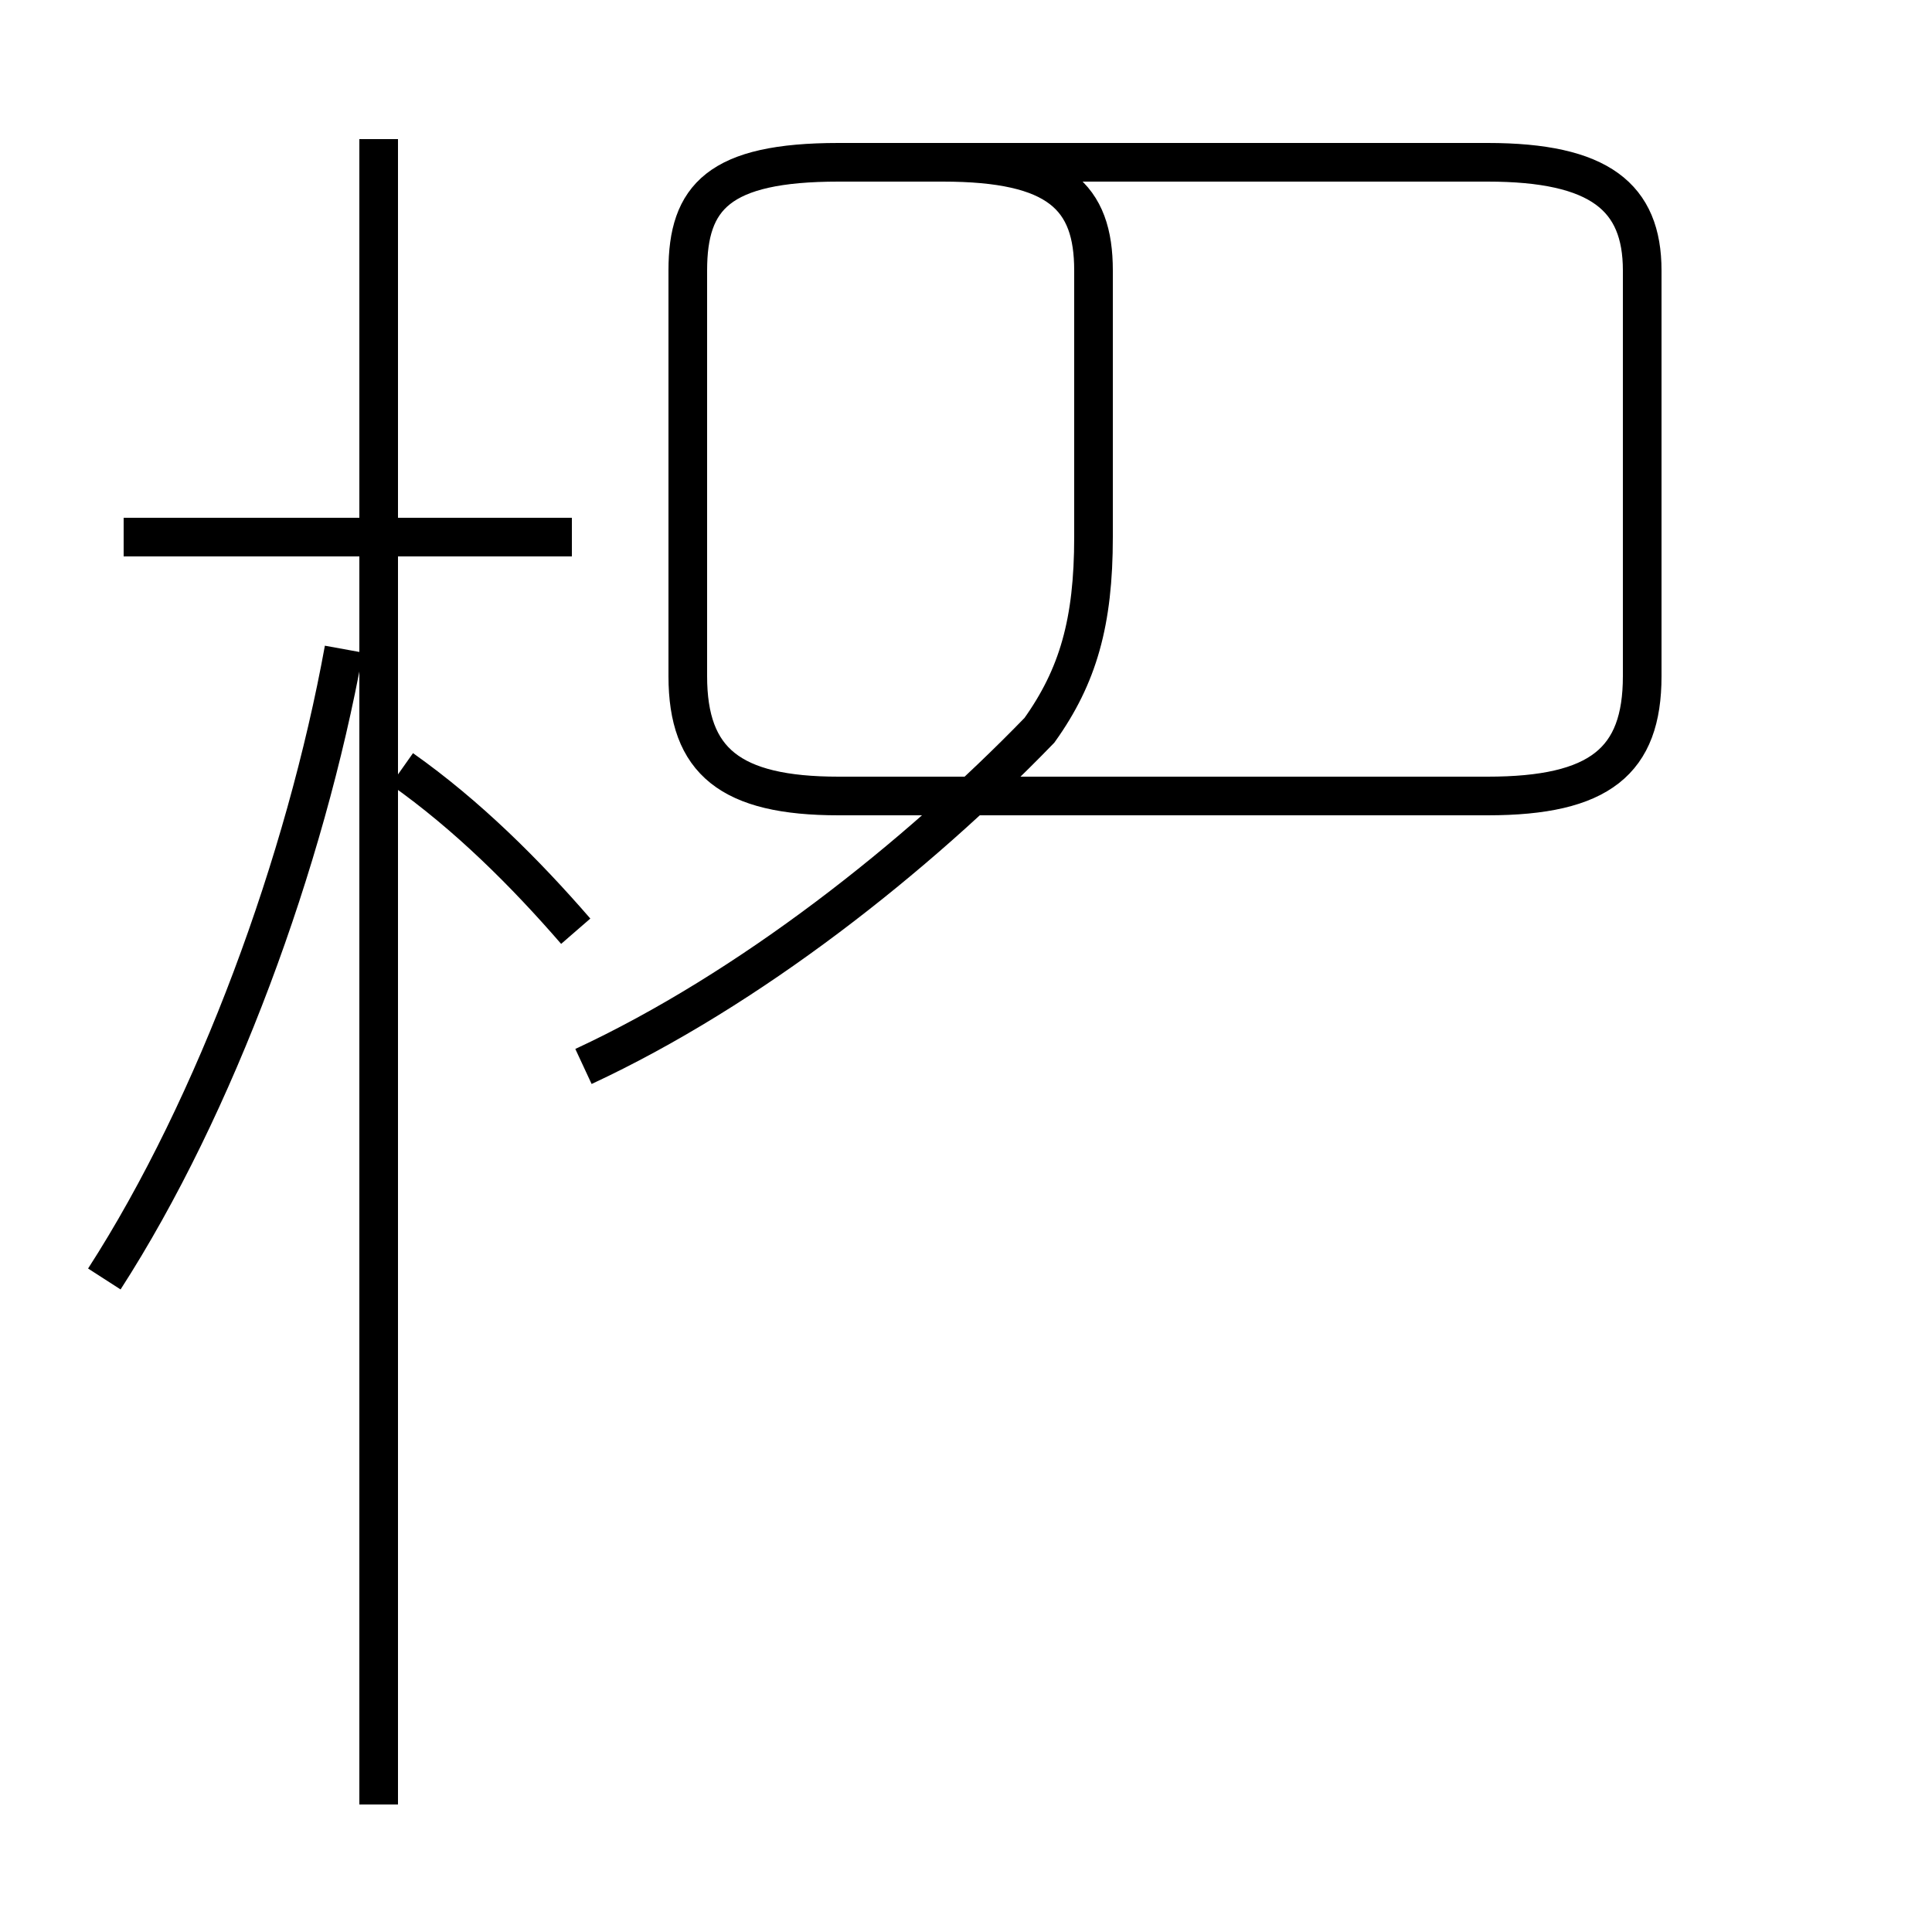 <?xml version='1.0' encoding='utf8'?>
<svg viewBox="0.0 -44.0 50.0 50.0" version="1.1" xmlns="http://www.w3.org/2000/svg">
<rect x="0.0" y="-44.0" width="50.0" height="50.0" fill="#808080" stroke="none"/>
<rect x="-1000" y="-1000" width="2000" height="2000" stroke="white" fill="white"/>
<g style="fill:none; stroke:#000000;  stroke-width:1">
<path d="M 14.8 30.1 L 3.2 30.1 M 9.8 -2.7 L 9.8 40.4 M 2.7 10.9 C 5.6 15.4 7.9 21.7 8.9 27.2 M 14.9 19.9 C 13.6 21.4 12.1 22.9 10.4 24.1 M 15.1 16.4 C 19.4 18.4 23.7 21.8 26.9 25.1 C 27.9 26.5 28.3 27.9 28.3 30.1 L 28.3 37.0 C 28.3 38.9 27.4 39.8 24.4 39.8 L 21.7 39.8 C 18.6 39.8 17.8 38.9 17.8 37.0 L 17.8 26.5 C 17.8 24.3 18.9 23.4 21.7 23.4 L 38.5 23.4 C 41.4 23.4 42.5 24.3 42.5 26.5 L 42.5 37.0 C 42.5 38.9 41.4 39.8 38.5 39.8 L 21.7 39.8 C 18.6 39.8 17.8 38.9 17.8 37.0 L 17.8 26.5 C 17.8 24.3 18.9 23.4 21.7 23.4 L 38.5 23.4 C 41.4 23.4 42.5 24.3 42.5 26.5 L 42.5 37.0 C 42.5 38.9 41.4 39.8 38.5 39.8 L 21.7 39.8 C 18.6 39.8 17.8 38.9 17.8 37.0 L 17.8 26.5 C 17.8 24.3 18.9 23.4 21.7 23.4 L 38.5 23.4 C 41.4 23.4 42.5 24.3 42.5 26.5 L 42.5 37.0 C 42.5 38.9 41.4 39.8 38.5 39.8 L 21.7 39.8 C 18.6 39.8 17.8 38.9 17.8 37.0 L 17.8 26.5 C 17.8 24.3 18.9 23.4 21.7 23.4 L 38.5 23.4 C 41.4 23.4 42.5 24.3 42.5 26.5 L 42.5 37.0 C 42.5 38.9 41.4 39.8 38.5 39.8 L 21.7 39.8 C 18.6 39.8 17.8 38.9 17.8 37.0 L 17.8 26.5 C 17.8 24.3 18.9 23.4 21.7 23.4 L 38.5 23.4 C 41.4 23.4 42.5 24.3 42.5 26.5 L 42.5 37.0 C 42.5 38.9 41.4 39.8 38.5 39.8 L 21.7 39.8 C 18.6 39.8 17.8 38.9 17.8 37.0 L 17.8 26.5 C 17.8 24.3 18.9 23.4 21.7 23.4 L 38.5 23.4 C 41.4 23.4 42.5 24.3 42.5 26.5 L 42.5 37.0 C 42.5 38.9 41.4 39.8 38.5 39.8 L 21.7 39.8 C 18.6 39.8 17.8 38.9 17.8 37.0 L 17.8 26.5 C 17.8 24.3 18.9 23.4 21.7 23.4 L 38.5 23.4 C 41.4 23.4 42.5 24.3 42.5 26.5 L 42.5 37.0 C 42.5 38.9 41.4 39.8 38.5 39.8 L 21.7 39.8 C 18.6 39.8 17.8 38.9 17.8 37.0 L 17.8 26.5 C 17.8 24.3 18.9 23.4 21.7 23.4 L 38.5 23.4 C 41.4 23.4 42.5 24.3 42.5 26.5 L 42.5 37.0 C 42.5 38.9 41.4 39.8 38.5 39.8 L 21.7 39.8 C 18.6 39.8 17.8 38.9 17.8 37.0 L 17.8 26.5 C 17.8 24.3 18.9 23.4 21.7 23.4 L 38.5 23.4 C 41.4 23.4 42.5 24.3 42.5 26.5 L 42.5 37.0 C 42.5 38.9 41.4 39.8 38.5 39.8 L 21.7 39.8 C 18.6 39.8 17.8 38.9 17.8 37.0 L 17.8 26.5 C 17.8 24.3 18.9 23.4 21.7 23.4 L 38.5 23.4 C 41.4 23.4 42.5 24.3 42.5 26.5 L 42.5 37.0 C 42.5 38.9 41.4 39.8 38.5 39.8 L 21.7 39.8 C 18.6 39.8 17.8 38.9 17.8 37.0 L 17.8 26.5 C 17.8 24.3 18.9 23.4 21.7 23.4 L 38.5 23.4 C 41.4 23.4 42.5 24.3 42.5 26.5 L 42.5 37.0 C 42.5 38.9 41.4 39.8 38.5 39.8 L 21.7 39.8 C 18.6 39.8 17.8 38.9 17.8 37.0 L 17.8 26.5 C 17.8 24.3 18.9 23.4 21.7 23.4 L 38.5 23.4 C 41.4 23.4 42.5 24.3 42.5 26.5 L 42.5 37.0 C 42.5 38.9 41.4 39.8 38.5 39.8 L 21.7 39.8 C 18.6 39.8 17.8 38.9 17.8 37.0 L 17.8 26.5 C 17.8 24.3 18.9 23.4 21.7 23.4 L 38.5 23.4 C 41.4 23.4 42.5 24.3 42.5 26.5 L 42.5 37.0 C 42.5 38.9 41.4 39.8 38.5 39.8 L 21.7 39.8 C 18.6 39.8 17.8 38.9 17.8 37.0 L 17.8 26.5 C 17.8 24.3 18.9 23.4 21.7 23.4 L 38.5 23.4 C 41.4" transform="scale(1, -1)" />
</g>
</svg>